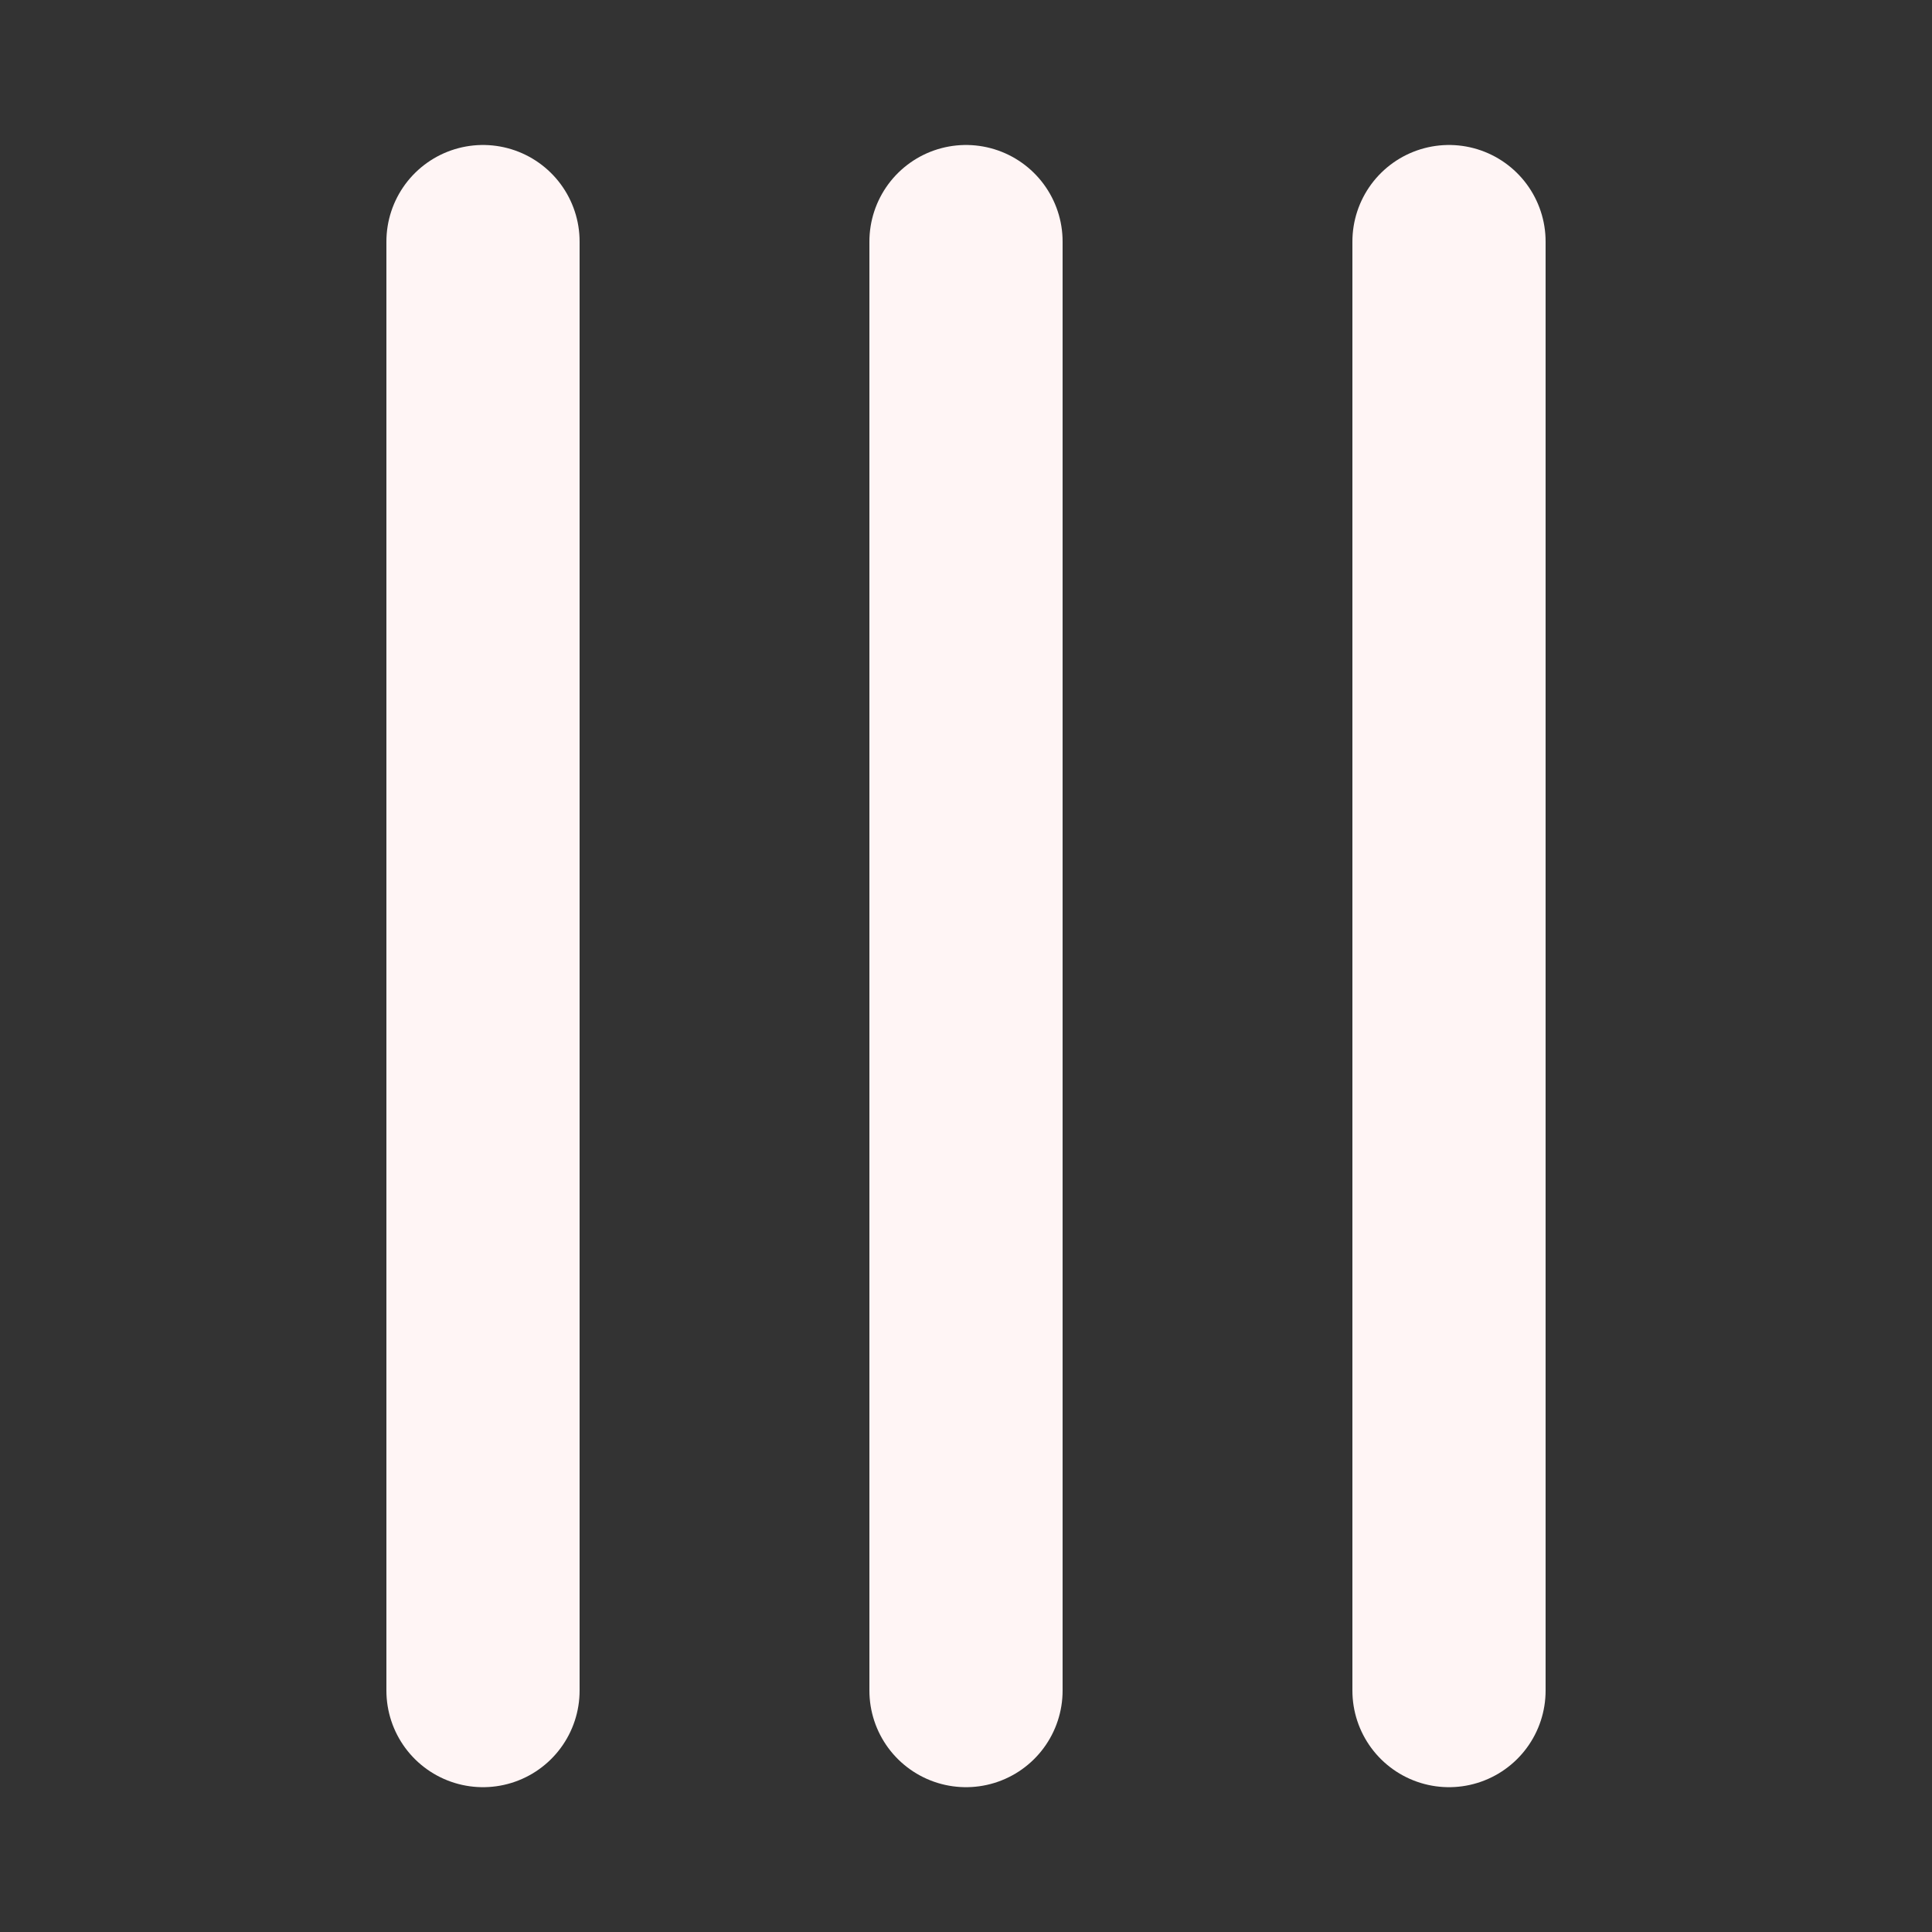 <!DOCTYPE svg PUBLIC "-//W3C//DTD SVG 1.1//EN" "http://www.w3.org/Graphics/SVG/1.1/DTD/svg11.dtd">
<!-- Uploaded to: SVG Repo, www.svgrepo.com, Transformed by: SVG Repo Mixer Tools -->
<svg width="147px" height="147px" viewBox="0 0 24 24" fill="none" xmlns="http://www.w3.org/2000/svg">
<rect x="0" y="0" width="24" height="24" fill="#333333" stroke="none"/>
<g id="SVGRepo_bgCarrier" stroke-width="0"/>
<g id="SVGRepo_tracerCarrier" stroke-linecap="round" stroke-linejoin="round"/>
<g id="SVGRepo_iconCarrier"> <g clip-path="url(#clip0_105_1866)"> <path d="M18 3.001L18 21.001M12 3.001L12 21.001M6 3.001L6 21.001" stroke="#fff5f5" stroke-linecap="round" stroke-linejoin="round" stroke-width="2.4"/> </g> <defs> <clipPath id="clip0_105_1866"> <rect fill="white" height="24" transform="translate(0 0.001)" width="24"/> </clipPath> </defs> </g>
</svg>